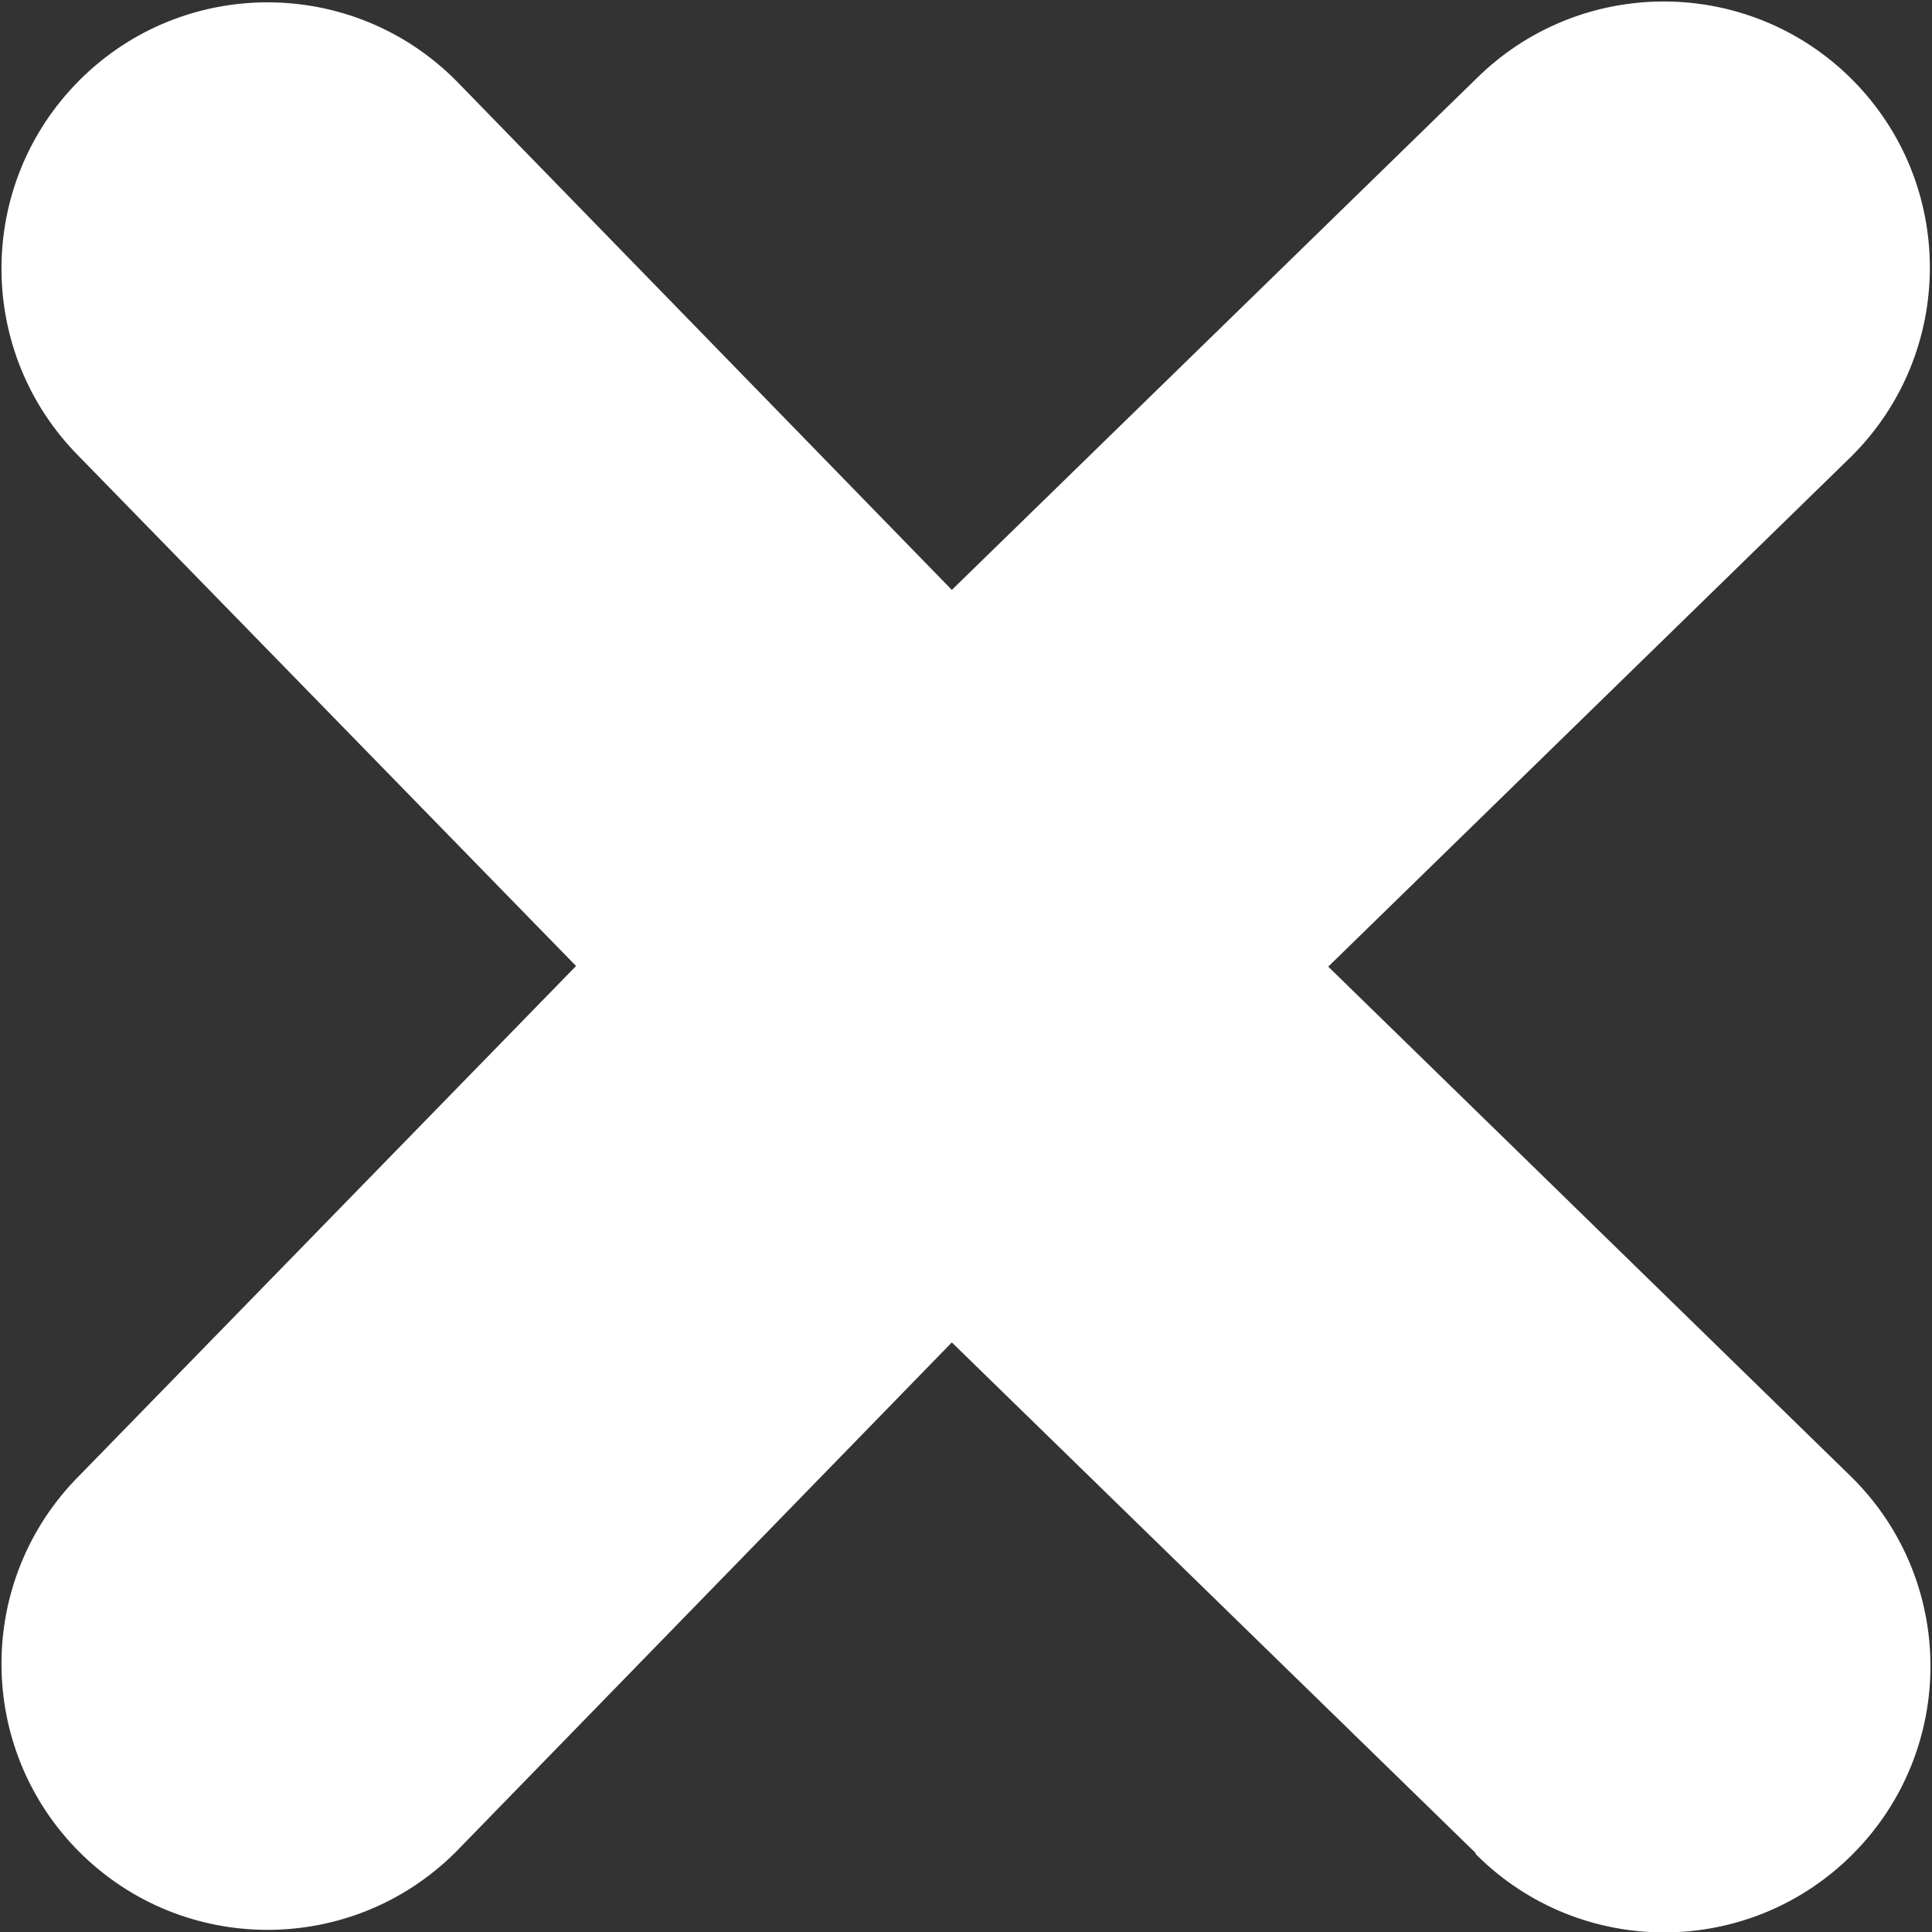 <?xml version="1.0" encoding="UTF-8"?>
<svg enable-background="new 0 0 600 600" version="1.1" viewBox="0 0 600 600" xml:space="preserve" xmlns="http://www.w3.org/2000/svg">
<rect x="0" y="0" width="600" height="600" fill="#333333" stroke="none"/>
<style type="text/css">
	.st0{fill:#FFFFFF;}
</style>
<path class="st0" d="m458.3 575.5-162.7-158.6-154 158.2c-32.3 32.3-84.6 32.3-116.9 0.1-32.3-32.3-32.3-84.6-0.1-116.9l154.3-158.3-154.3-158.2c-32.2-32.3-32.2-84.6 0.1-116.9s84.7-32.2 116.9 0.1l154 158.2 162.7-158.6c32.3-32.2 84.6-32.2 116.9 0.1 32.2 32.3 32.2 84.6-0.1 116.9l-162.6 158.6 162.6 158.6c32.4 32.1 32.6 84.5 0.4 116.9s-84.5 32.6-116.9 0.4l-0.4-0.4 0.1-0.2z"/>
</svg>
